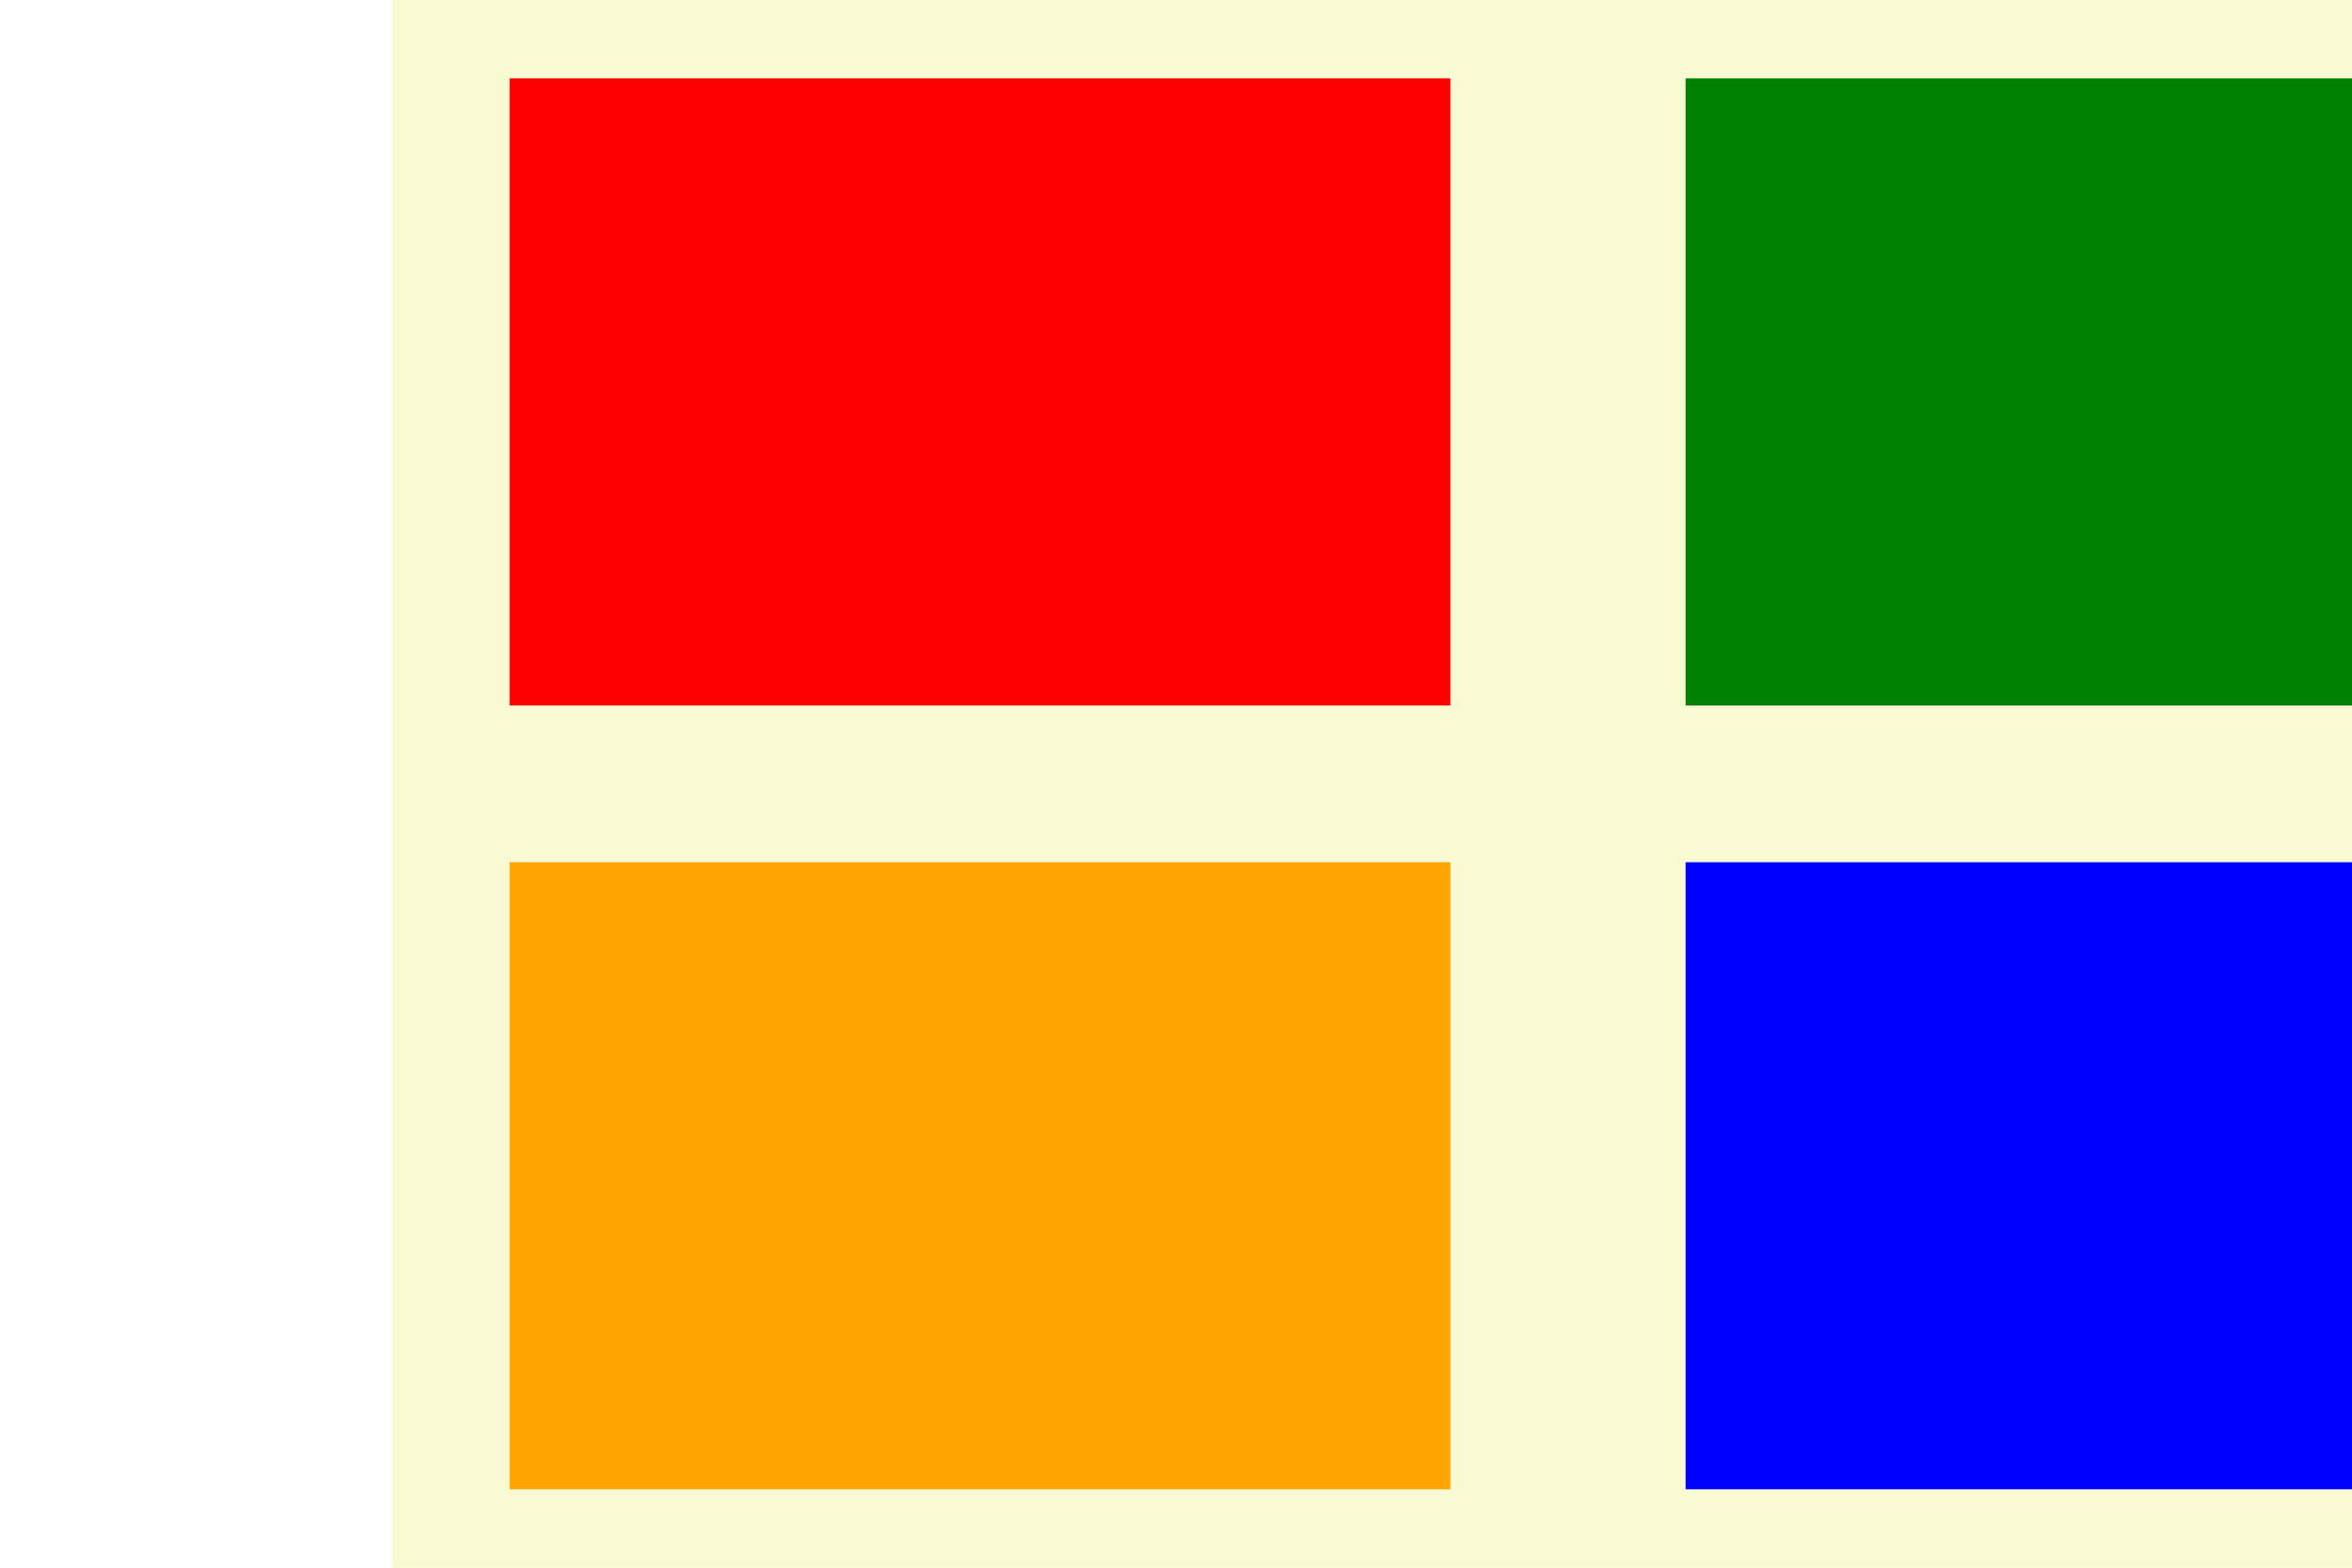 <svg version= "1.1" 

     width = "300"
     height = "200"
     viewBox= "0 0 100 100"
     xmlns = "http://www.w3.org/2000/svg">

    <rect  width="100%" height="100%" fill="lightgoldenrodyellow" />
    <rect  x="5%" y="5%" width="40%" height="40%" fill="red" />
    
    <rect  x="55%" y="55%" width="40%" height="40%" fill="blue" />
    
    <rect  x="55%" y="5%" width="40%" height="40%" fill="green" />
  
    <rect  x="5%" y="55%" width="40%" height="40%" fill="orange" />

</svg>
